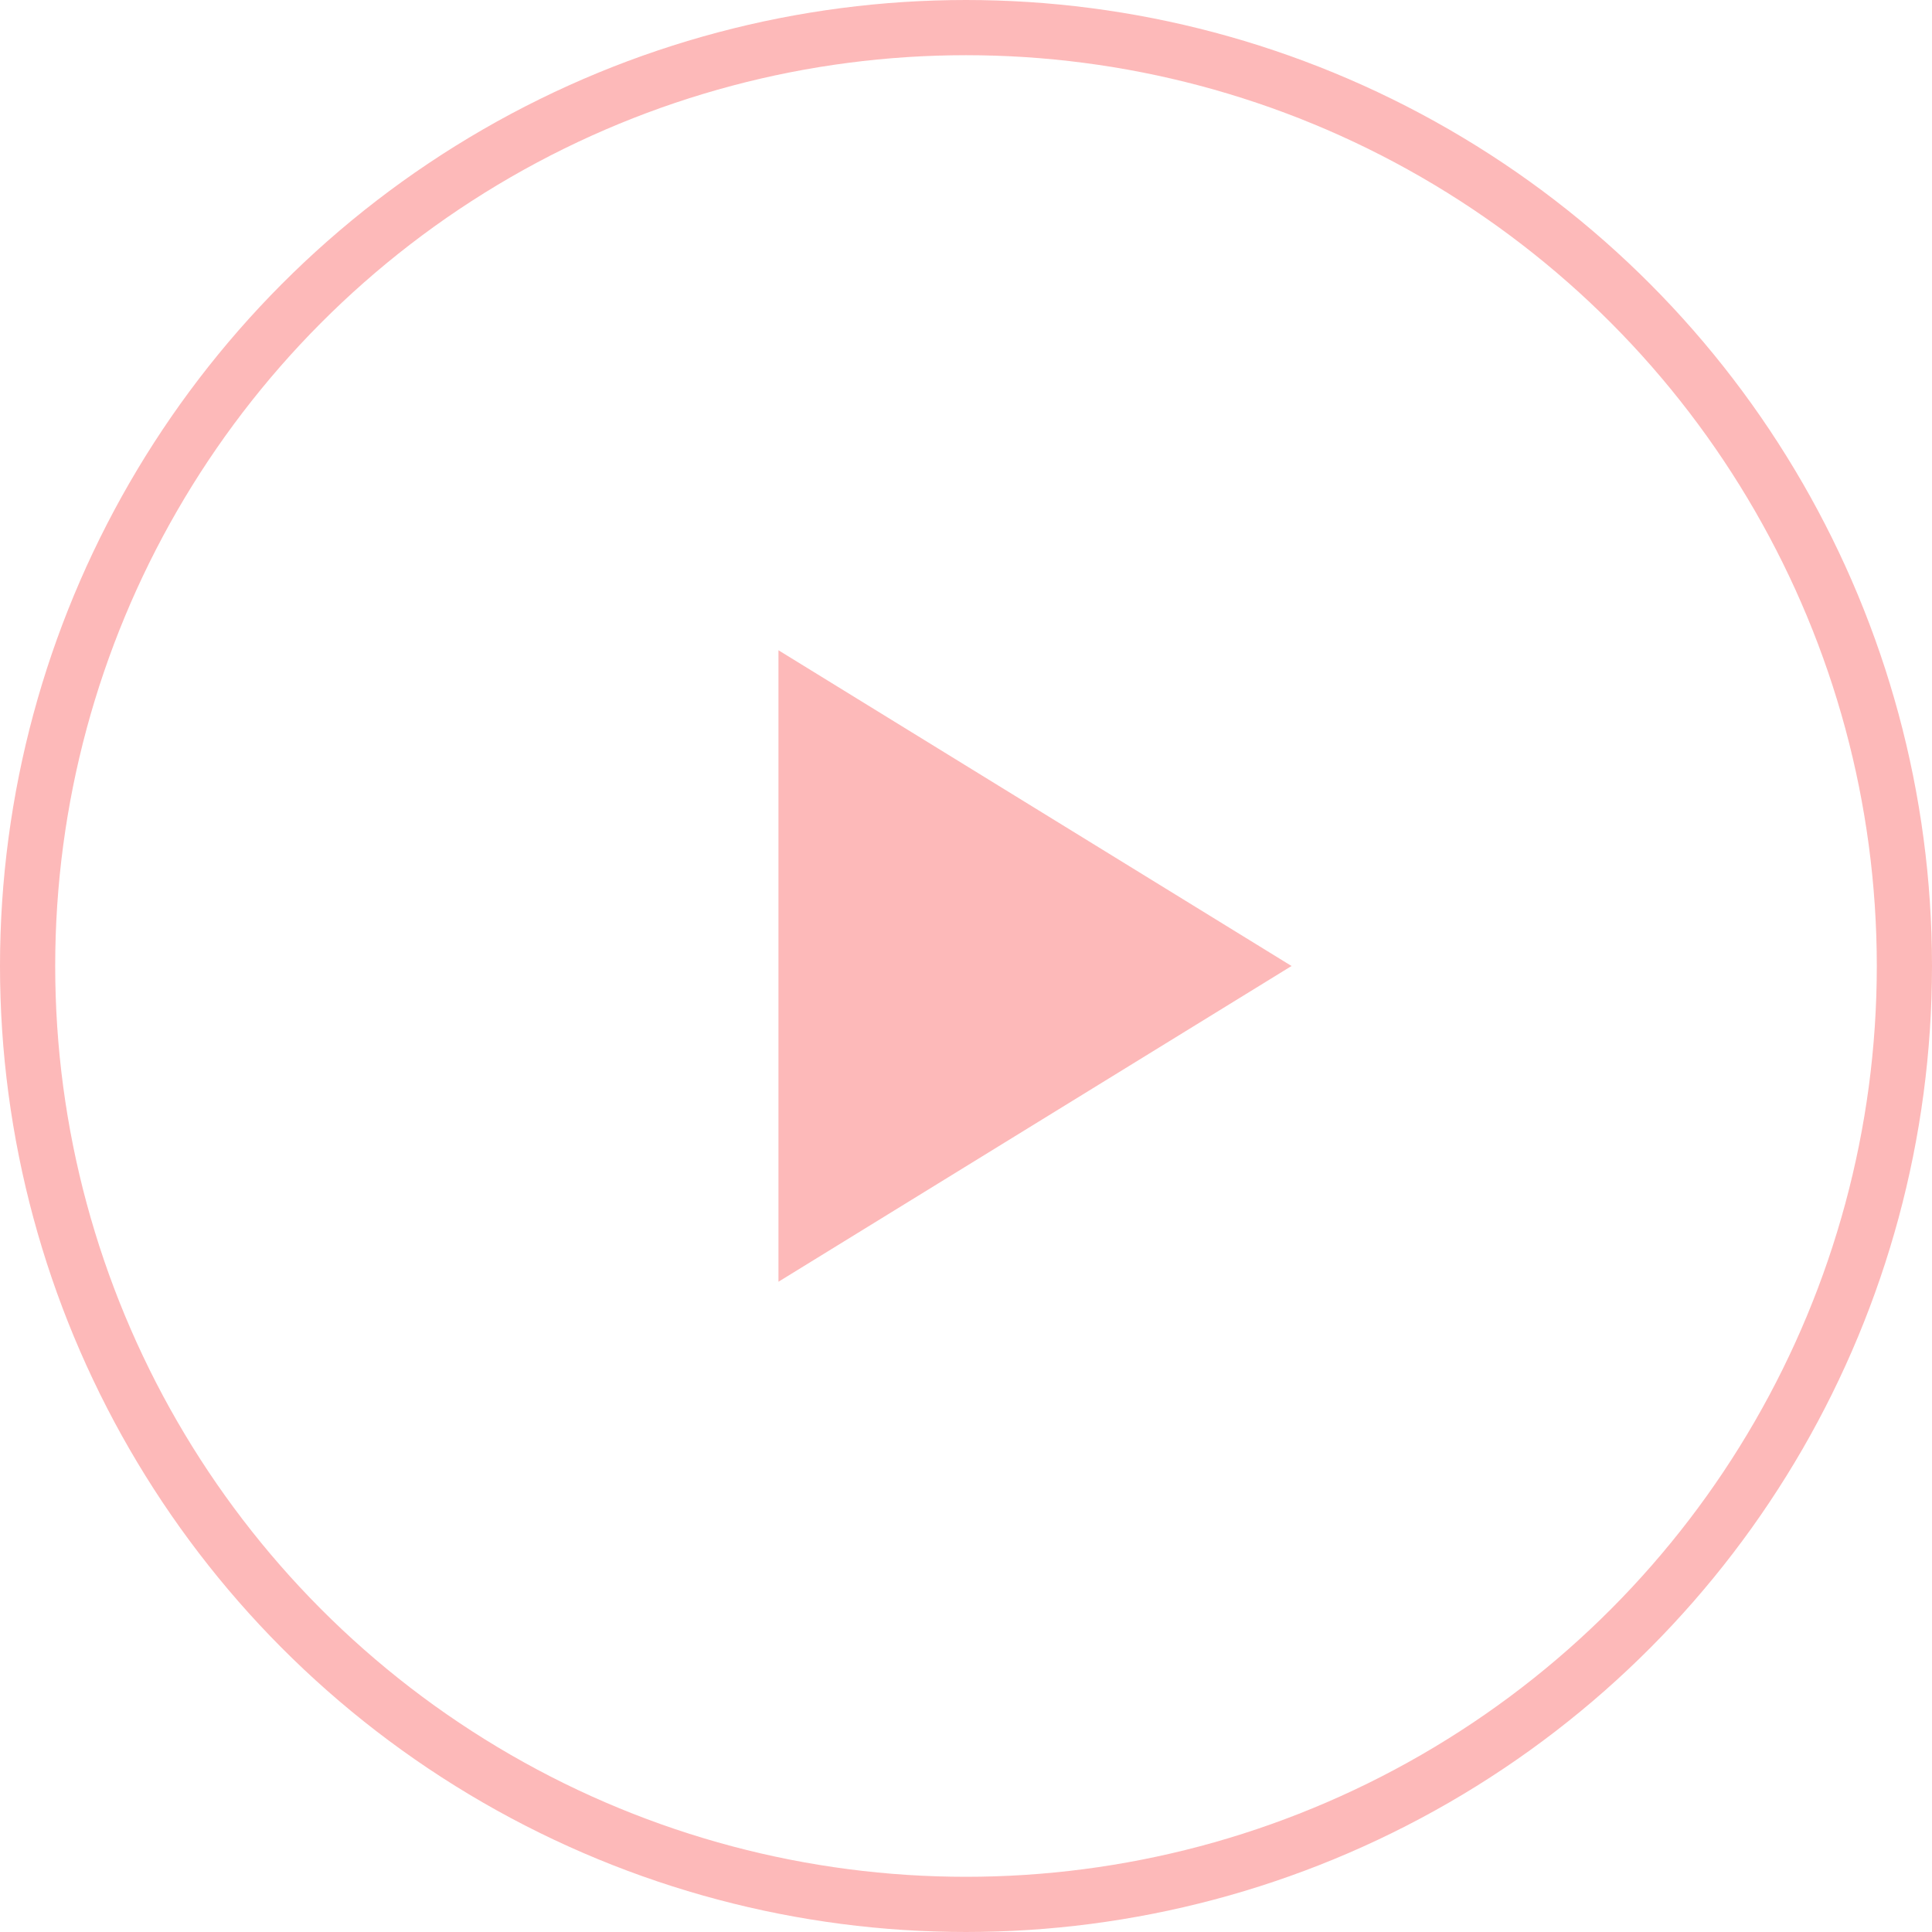 <svg id="Play" xmlns="http://www.w3.org/2000/svg" width="70" height="70" viewBox="0 0 70 70">
  <path id="Path_5" data-name="Path 5" d="M18.59,11.44,0,0V22.88Z" transform="translate(28.205 23.56)" fill="#fdb9b9"/>
  <g id="Ellipse_2" data-name="Ellipse 2" fill="none" stroke="#fdb9b9" stroke-width="2">
    <circle cx="35" cy="35" r="35" stroke="none"/>
    <circle cx="35" cy="35" r="34" fill="none"/>
  </g>
</svg>
